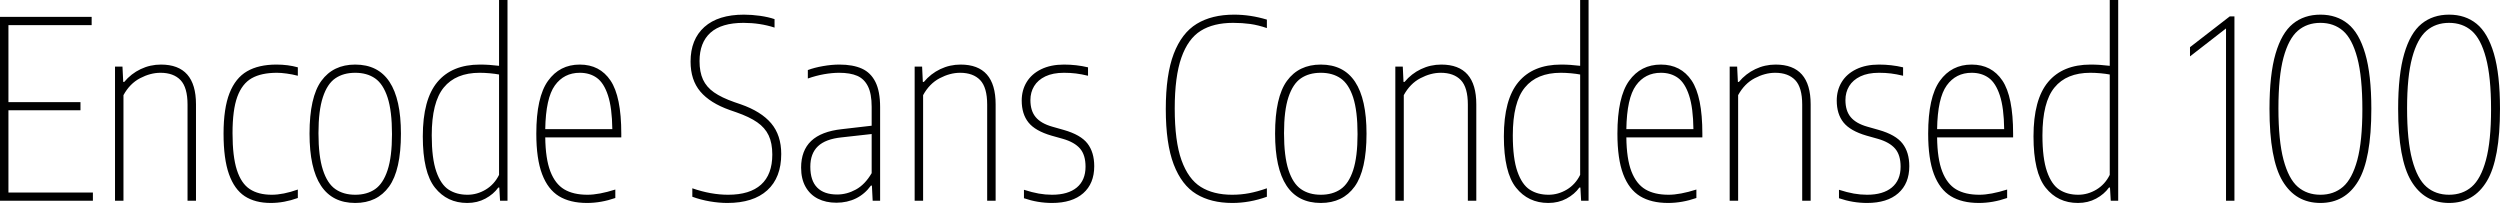 <svg xmlns="http://www.w3.org/2000/svg" viewBox="5.904 41.824 724.608 58.824"><path d="M8.35 73.79L8.35 97.62L32.83 97.62L32.83 100L5.90 100L5.90 46.72L32.47 46.72L32.47 49.10L8.35 49.10L8.35 71.42L29.23 71.42L29.23 73.79L8.35 73.79ZM39.24 100L39.24 61.12L41.40 61.12L41.62 65.58L41.90 65.58Q43.92 63.17 46.67 61.86Q49.43 60.54 52.56 60.54L52.56 60.54Q62.71 60.54 62.71 72.06L62.71 72.06L62.71 100L60.26 100L60.26 72.14Q60.26 67.17 58.23 65.04Q56.20 62.92 52.42 62.92L52.42 62.92Q49.50 62.92 46.51 64.49Q43.52 66.05 41.69 69.40L41.69 69.40L41.69 100L39.24 100ZM84.38 100.65Q79.85 100.65 76.84 98.69Q73.84 96.72 72.27 92.30Q70.70 87.87 70.70 80.56L70.70 80.56Q70.70 73.22 72.43 68.82Q74.16 64.43 77.51 62.49Q80.86 60.54 86.04 60.54L86.04 60.54Q89.35 60.54 92.23 61.34L92.23 61.34L92.23 63.78Q90.58 63.35 88.97 63.14Q87.37 62.92 86.18 62.92L86.18 62.92Q81.65 62.92 78.86 64.50Q76.07 66.09 74.68 69.89Q73.30 73.68 73.30 80.42L73.30 80.42Q73.30 87.18 74.56 91.09Q75.82 95.00 78.30 96.63Q80.78 98.27 84.67 98.27L84.67 98.27Q87.98 98.27 92.23 96.76L92.23 96.76L92.23 99.21Q88.24 100.65 84.38 100.65L84.38 100.65ZM108.86 100.65Q95.62 100.65 95.62 80.56L95.62 80.56Q95.62 69.98 99.05 65.26Q102.49 60.54 108.86 60.54L108.86 60.54Q122.11 60.54 122.11 80.56L122.11 80.56Q122.11 91.14 118.67 95.90Q115.24 100.65 108.86 100.65L108.86 100.65ZM108.86 98.27Q112.28 98.27 114.62 96.65Q116.96 95.03 118.24 91.14Q119.52 87.26 119.52 80.70L119.52 80.70Q119.52 74.01 118.24 70.08Q116.96 66.16 114.62 64.54Q112.28 62.92 108.86 62.92L108.86 62.92Q105.44 62.92 103.10 64.52Q100.76 66.12 99.49 69.99Q98.21 73.86 98.21 80.42L98.21 80.42Q98.21 87.11 99.49 91.05Q100.76 95.00 103.10 96.63Q105.44 98.27 108.86 98.27L108.86 98.27ZM141.34 100.65Q135.50 100.65 131.98 96.22Q128.45 91.79 128.45 81.35L128.45 81.35Q128.45 70.66 132.68 65.60Q136.91 60.54 145.01 60.54L145.01 60.54Q147.67 60.54 150.55 60.90L150.55 60.90L150.55 41.82L153 41.82L153 100L150.84 100L150.62 96.18L150.34 96.18Q148.93 98.13 146.59 99.39Q144.25 100.65 141.34 100.65L141.34 100.65ZM141.41 98.27Q144.18 98.27 146.68 96.78Q149.18 95.28 150.55 92.51L150.55 92.51L150.55 63.42Q149.47 63.21 147.87 63.06Q146.27 62.92 144.94 62.92L144.94 62.92Q138.02 62.92 134.53 67.19Q131.04 71.45 131.04 81.06L131.04 81.06Q131.04 87.76 132.37 91.56Q133.70 95.36 135.97 96.81Q138.24 98.27 141.41 98.27L141.41 98.27ZM185.98 80.56L185.98 81.64L163.94 81.64Q164.02 87.87 165.42 91.50Q166.82 95.14 169.45 96.71Q172.08 98.27 176.18 98.27L176.18 98.27Q179.50 98.27 184.25 96.76L184.25 96.76L184.25 99.21Q180.11 100.65 176.04 100.65L176.04 100.65Q171.14 100.65 167.92 98.69Q164.70 96.72 163.03 92.30Q161.35 87.87 161.35 80.56L161.35 80.56Q161.35 69.98 164.74 65.26Q168.12 60.54 173.95 60.54L173.95 60.54Q179.75 60.54 182.86 65.17Q185.98 69.80 185.98 80.56L185.98 80.56ZM173.95 62.92Q169.38 62.92 166.73 66.59Q164.09 70.26 163.94 79.26L163.94 79.26L183.38 79.26Q183.31 73.07 182.12 69.47Q180.94 65.87 178.90 64.40Q176.87 62.92 173.95 62.92L173.95 62.92ZM216.72 100.65Q214.34 100.65 211.68 100.20Q209.02 99.75 206.57 98.85L206.57 98.85L206.57 96.40Q211.97 98.27 216.94 98.27L216.94 98.27Q223.24 98.27 226.49 95.34Q229.75 92.40 229.75 86.61L229.75 86.61Q229.75 83.30 228.69 81.06Q227.63 78.83 225.38 77.27Q223.13 75.70 219.31 74.37L219.31 74.37L217.44 73.72Q211.72 71.70 208.89 68.36Q206.06 65.01 206.06 59.68L206.06 59.68Q206.06 53.24 210.06 49.65Q214.06 46.07 221.54 46.07L221.54 46.07Q223.78 46.07 226.21 46.41Q228.64 46.76 230.40 47.37L230.40 47.37L230.40 49.82Q226.19 48.45 221.40 48.45L221.40 48.45Q215.03 48.45 211.84 51.29Q208.66 54.14 208.66 59.54L208.66 59.54Q208.66 62.70 209.66 64.88Q210.67 67.06 212.85 68.59Q215.03 70.12 218.74 71.42L218.74 71.42L220.61 72.06Q226.51 74.12 229.43 77.57Q232.34 81.03 232.34 86.46L232.34 86.46Q232.34 93.30 228.29 96.98Q224.24 100.65 216.72 100.65L216.72 100.65ZM249.19 60.54Q253.12 60.54 255.71 61.71Q258.30 62.88 259.65 65.60Q261 68.32 261 72.86L261 72.86L261 100L258.84 100L258.62 95.61L258.34 95.61Q256.57 98.06 254.02 99.32Q251.46 100.58 248.33 100.58L248.33 100.58Q245.27 100.58 242.96 99.41Q240.66 98.24 239.38 95.95Q238.10 93.66 238.10 90.42L238.10 90.42Q238.10 85.46 241.02 82.68Q243.94 79.91 249.91 79.26L249.91 79.26L258.55 78.26L258.55 72.78Q258.55 69.00 257.47 66.84Q256.39 64.68 254.36 63.80Q252.32 62.92 249.12 62.92L249.12 62.92Q247.14 62.92 244.76 63.33Q242.39 63.75 240.05 64.58L240.05 64.58L240.05 62.13Q241.96 61.41 244.46 60.98Q246.96 60.54 249.19 60.54L249.19 60.54ZM248.54 98.20Q251.35 98.20 253.98 96.76Q256.61 95.32 258.55 92.01L258.55 92.01L258.55 80.67L249.84 81.64Q245.20 82.11 242.98 84.21Q240.77 86.32 240.77 90.14L240.77 90.14Q240.77 94.20 242.77 96.20Q244.76 98.20 248.54 98.20L248.54 98.20ZM271.01 100L271.01 61.12L273.17 61.12L273.38 65.58L273.67 65.58Q275.69 63.17 278.44 61.86Q281.20 60.54 284.33 60.54L284.33 60.54Q294.48 60.54 294.48 72.06L294.48 72.06L294.48 100L292.03 100L292.03 72.14Q292.03 67.17 290.00 65.04Q287.96 62.92 284.18 62.92L284.18 62.92Q281.27 62.92 278.28 64.49Q275.29 66.05 273.46 69.40L273.46 69.40L273.46 100L271.01 100ZM310.82 100.65Q306.68 100.65 302.69 99.28L302.69 99.28L302.69 96.83Q305.06 97.59 306.99 97.93Q308.92 98.27 310.82 98.27L310.82 98.27Q315.47 98.27 318.01 96.17Q320.54 94.06 320.54 90.14L320.54 90.14Q320.54 86.72 318.94 84.88Q317.34 83.04 313.99 82.07L313.99 82.07L310.68 81.14Q305.96 79.77 304.00 77.32Q302.04 74.87 302.04 70.98L302.04 70.98Q302.04 67.96 303.48 65.60Q304.92 63.24 307.69 61.89Q310.46 60.54 314.28 60.54L314.28 60.54Q317.88 60.54 321.26 61.34L321.26 61.34L321.26 63.78Q319.36 63.32 317.75 63.12Q316.15 62.92 314.28 62.92L314.28 62.92Q311.08 62.92 308.90 63.96Q306.72 65.01 305.64 66.79Q304.56 68.57 304.56 70.84L304.56 70.84Q304.56 73.94 306.09 75.77Q307.62 77.61 310.90 78.54L310.90 78.54L314.21 79.48Q319.14 80.88 321.10 83.42Q323.06 85.96 323.06 89.99L323.06 89.99Q323.06 95.03 319.86 97.84Q316.66 100.65 310.82 100.65L310.82 100.65ZM363.10 100.65Q356.90 100.65 352.66 98.07Q348.41 95.50 346.10 89.49Q343.80 83.48 343.80 73.43L343.80 73.43Q343.80 63.46 346.10 57.43Q348.41 51.40 352.76 48.74Q357.12 46.07 363.60 46.07L363.60 46.07Q368.35 46.07 373.10 47.51L373.10 47.51L373.10 49.96Q370.58 49.10 368.28 48.77Q365.98 48.45 363.31 48.45L363.31 48.45Q357.62 48.45 353.93 50.75Q350.24 53.06 348.32 58.53Q346.39 64.00 346.39 73.29L346.39 73.29Q346.39 82.76 348.35 88.25Q350.32 93.74 353.95 96.00Q357.59 98.27 363.02 98.27L363.02 98.27Q365.58 98.27 367.96 97.82Q370.33 97.37 373.10 96.40L373.10 96.40L373.10 98.85Q368.10 100.65 363.10 100.65L363.10 100.65ZM388.73 100.65Q375.48 100.65 375.48 80.56L375.48 80.56Q375.48 69.98 378.92 65.26Q382.36 60.54 388.73 60.54L388.73 60.54Q401.98 60.54 401.98 80.56L401.98 80.56Q401.98 91.14 398.54 95.90Q395.10 100.65 388.73 100.65L388.73 100.65ZM388.73 98.27Q392.15 98.27 394.49 96.65Q396.83 95.03 398.11 91.14Q399.38 87.26 399.38 80.70L399.38 80.70Q399.38 74.01 398.11 70.08Q396.83 66.16 394.49 64.54Q392.15 62.92 388.73 62.92L388.73 62.92Q385.31 62.92 382.97 64.52Q380.63 66.12 379.35 69.99Q378.07 73.86 378.07 80.42L378.07 80.42Q378.07 87.11 379.35 91.05Q380.63 95.00 382.97 96.63Q385.31 98.27 388.73 98.27L388.73 98.27ZM410.33 100L410.33 61.12L412.49 61.12L412.70 65.58L412.99 65.58Q415.01 63.17 417.76 61.86Q420.52 60.54 423.65 60.54L423.65 60.54Q433.80 60.54 433.80 72.06L433.80 72.06L433.80 100L431.35 100L431.35 72.14Q431.35 67.17 429.32 65.04Q427.28 62.92 423.50 62.92L423.50 62.92Q420.59 62.92 417.60 64.49Q414.61 66.05 412.78 69.40L412.78 69.40L412.78 100L410.33 100ZM454.68 100.65Q448.85 100.65 445.32 96.22Q441.79 91.79 441.79 81.35L441.79 81.35Q441.79 70.66 446.02 65.60Q450.25 60.54 458.35 60.54L458.35 60.54Q461.02 60.54 463.90 60.90L463.90 60.90L463.90 41.82L466.34 41.82L466.34 100L464.18 100L463.97 96.18L463.68 96.18Q462.28 98.13 459.94 99.39Q457.60 100.65 454.68 100.65L454.68 100.65ZM454.75 98.27Q457.52 98.27 460.03 96.78Q462.53 95.28 463.90 92.51L463.90 92.51L463.90 63.42Q462.82 63.21 461.21 63.06Q459.61 62.92 458.28 62.92L458.28 62.92Q451.37 62.92 447.88 67.19Q444.38 71.45 444.38 81.06L444.38 81.06Q444.38 87.76 445.72 91.56Q447.05 95.36 449.32 96.81Q451.58 98.27 454.75 98.27L454.75 98.27ZM499.32 80.56L499.32 81.64L477.29 81.64Q477.36 87.87 478.76 91.50Q480.17 95.14 482.80 96.71Q485.42 98.27 489.53 98.27L489.53 98.27Q492.84 98.27 497.59 96.76L497.59 96.76L497.59 99.21Q493.45 100.65 489.38 100.65L489.38 100.65Q484.49 100.65 481.27 98.69Q478.04 96.72 476.37 92.30Q474.70 87.87 474.70 80.56L474.70 80.56Q474.70 69.98 478.08 65.26Q481.46 60.54 487.30 60.54L487.30 60.54Q493.09 60.54 496.21 65.17Q499.32 69.80 499.32 80.56L499.32 80.56ZM487.30 62.92Q482.72 62.92 480.08 66.59Q477.43 70.26 477.29 79.26L477.29 79.26L496.73 79.26Q496.66 73.07 495.47 69.47Q494.28 65.87 492.25 64.40Q490.21 62.92 487.30 62.92L487.30 62.92ZM507.24 100L507.24 61.12L509.40 61.12L509.62 65.58L509.90 65.58Q511.92 63.17 514.67 61.86Q517.43 60.54 520.56 60.54L520.56 60.54Q530.71 60.54 530.71 72.06L530.71 72.06L530.71 100L528.26 100L528.26 72.14Q528.26 67.17 526.23 65.04Q524.20 62.92 520.42 62.92L520.42 62.92Q517.50 62.92 514.51 64.49Q511.52 66.05 509.69 69.40L509.69 69.40L509.69 100L507.24 100ZM547.06 100.65Q542.92 100.65 538.92 99.28L538.92 99.28L538.92 96.83Q541.30 97.59 543.22 97.93Q545.15 98.27 547.06 98.27L547.06 98.27Q551.70 98.27 554.24 96.17Q556.78 94.06 556.78 90.14L556.78 90.14Q556.78 86.72 555.17 84.88Q553.57 83.04 550.22 82.07L550.22 82.07L546.91 81.14Q542.20 79.77 540.23 77.32Q538.27 74.87 538.27 70.98L538.27 70.98Q538.27 67.96 539.71 65.60Q541.15 63.24 543.92 61.89Q546.70 60.54 550.51 60.54L550.51 60.54Q554.11 60.54 557.50 61.34L557.50 61.34L557.50 63.78Q555.59 63.32 553.99 63.12Q552.38 62.92 550.51 62.92L550.51 62.92Q547.31 62.92 545.13 63.96Q542.95 65.01 541.87 66.79Q540.79 68.57 540.79 70.84L540.79 70.84Q540.79 73.94 542.32 75.77Q543.85 77.61 547.13 78.54L547.13 78.54L550.44 79.48Q555.37 80.88 557.33 83.42Q559.30 85.96 559.30 89.99L559.30 89.99Q559.30 95.03 556.09 97.84Q552.89 100.65 547.06 100.65L547.06 100.65ZM589.39 80.56L589.39 81.64L567.36 81.64Q567.43 87.87 568.84 91.50Q570.24 95.14 572.87 96.71Q575.50 98.27 579.60 98.27L579.60 98.27Q582.91 98.27 587.66 96.76L587.66 96.76L587.66 99.21Q583.52 100.65 579.46 100.65L579.46 100.65Q574.56 100.65 571.34 98.69Q568.12 96.72 566.44 92.30Q564.77 87.87 564.77 80.56L564.77 80.56Q564.77 69.98 568.15 65.26Q571.54 60.54 577.37 60.54L577.37 60.54Q583.16 60.54 586.28 65.17Q589.39 69.80 589.39 80.56L589.39 80.56ZM577.37 62.92Q572.80 62.92 570.15 66.59Q567.50 70.26 567.36 79.26L567.36 79.26L586.80 79.26Q586.73 73.07 585.54 69.47Q584.35 65.87 582.32 64.40Q580.28 62.92 577.37 62.92L577.37 62.92ZM608.18 100.65Q602.35 100.65 598.82 96.22Q595.30 91.79 595.30 81.35L595.30 81.35Q595.30 70.66 599.53 65.60Q603.76 60.54 611.86 60.54L611.86 60.54Q614.52 60.54 617.40 60.90L617.40 60.90L617.40 41.82L619.85 41.82L619.85 100L617.69 100L617.47 96.18L617.18 96.18Q615.78 98.13 613.44 99.39Q611.10 100.65 608.18 100.65L608.18 100.65ZM608.26 98.27Q611.03 98.27 613.53 96.78Q616.03 95.28 617.40 92.51L617.40 92.51L617.40 63.42Q616.32 63.21 614.72 63.06Q613.12 62.92 611.78 62.92L611.78 62.92Q604.87 62.92 601.38 67.19Q597.89 71.45 597.89 81.06L597.89 81.06Q597.89 87.76 599.22 91.56Q600.55 95.36 602.82 96.81Q605.09 98.27 608.26 98.27L608.26 98.27ZM640.66 55.50L652.18 46.58L653.54 46.58L653.54 100L651.10 100L651.10 50.07L640.66 58.17L640.66 55.50ZM678.46 100.65Q671.29 100.65 667.49 94.31Q663.70 87.98 663.70 73.36L663.70 73.36Q663.70 63.42 665.46 57.39Q667.22 51.36 670.48 48.72Q673.74 46.07 678.46 46.07L678.46 46.07Q683.17 46.07 686.43 48.72Q689.69 51.36 691.45 57.39Q693.22 63.42 693.22 73.36L693.22 73.36Q693.22 87.98 689.42 94.31Q685.62 100.65 678.46 100.65L678.46 100.65ZM678.46 98.27Q682.34 98.27 685.01 95.97Q687.67 93.66 689.15 88.21Q690.62 82.76 690.62 73.50L690.62 73.50Q690.62 64.14 689.15 58.60Q687.67 53.06 685.01 50.75Q682.34 48.45 678.46 48.45L678.46 48.45Q674.57 48.45 671.90 50.75Q669.24 53.06 667.76 58.51Q666.29 63.96 666.29 73.22L666.29 73.22Q666.29 82.58 667.76 88.12Q669.24 93.66 671.90 95.97Q674.57 98.27 678.46 98.27L678.46 98.27ZM715.75 100.65Q708.59 100.65 704.79 94.31Q700.99 87.98 700.99 73.36L700.99 73.36Q700.99 63.42 702.76 57.39Q704.52 51.36 707.78 48.72Q711.04 46.07 715.75 46.07L715.75 46.07Q720.47 46.07 723.73 48.72Q726.98 51.36 728.75 57.39Q730.51 63.42 730.51 73.36L730.51 73.36Q730.51 87.98 726.71 94.31Q722.92 100.65 715.75 100.65L715.75 100.65ZM715.75 98.27Q719.64 98.27 722.30 95.97Q724.97 93.66 726.44 88.21Q727.92 82.76 727.92 73.50L727.92 73.50Q727.92 64.14 726.44 58.60Q724.97 53.06 722.30 50.75Q719.64 48.45 715.75 48.45L715.75 48.45Q711.86 48.45 709.20 50.75Q706.54 53.06 705.06 58.51Q703.58 63.96 703.58 73.22L703.58 73.22Q703.58 82.58 705.06 88.12Q706.54 93.66 709.20 95.97Q711.86 98.27 715.75 98.27L715.75 98.27Z"/></svg>